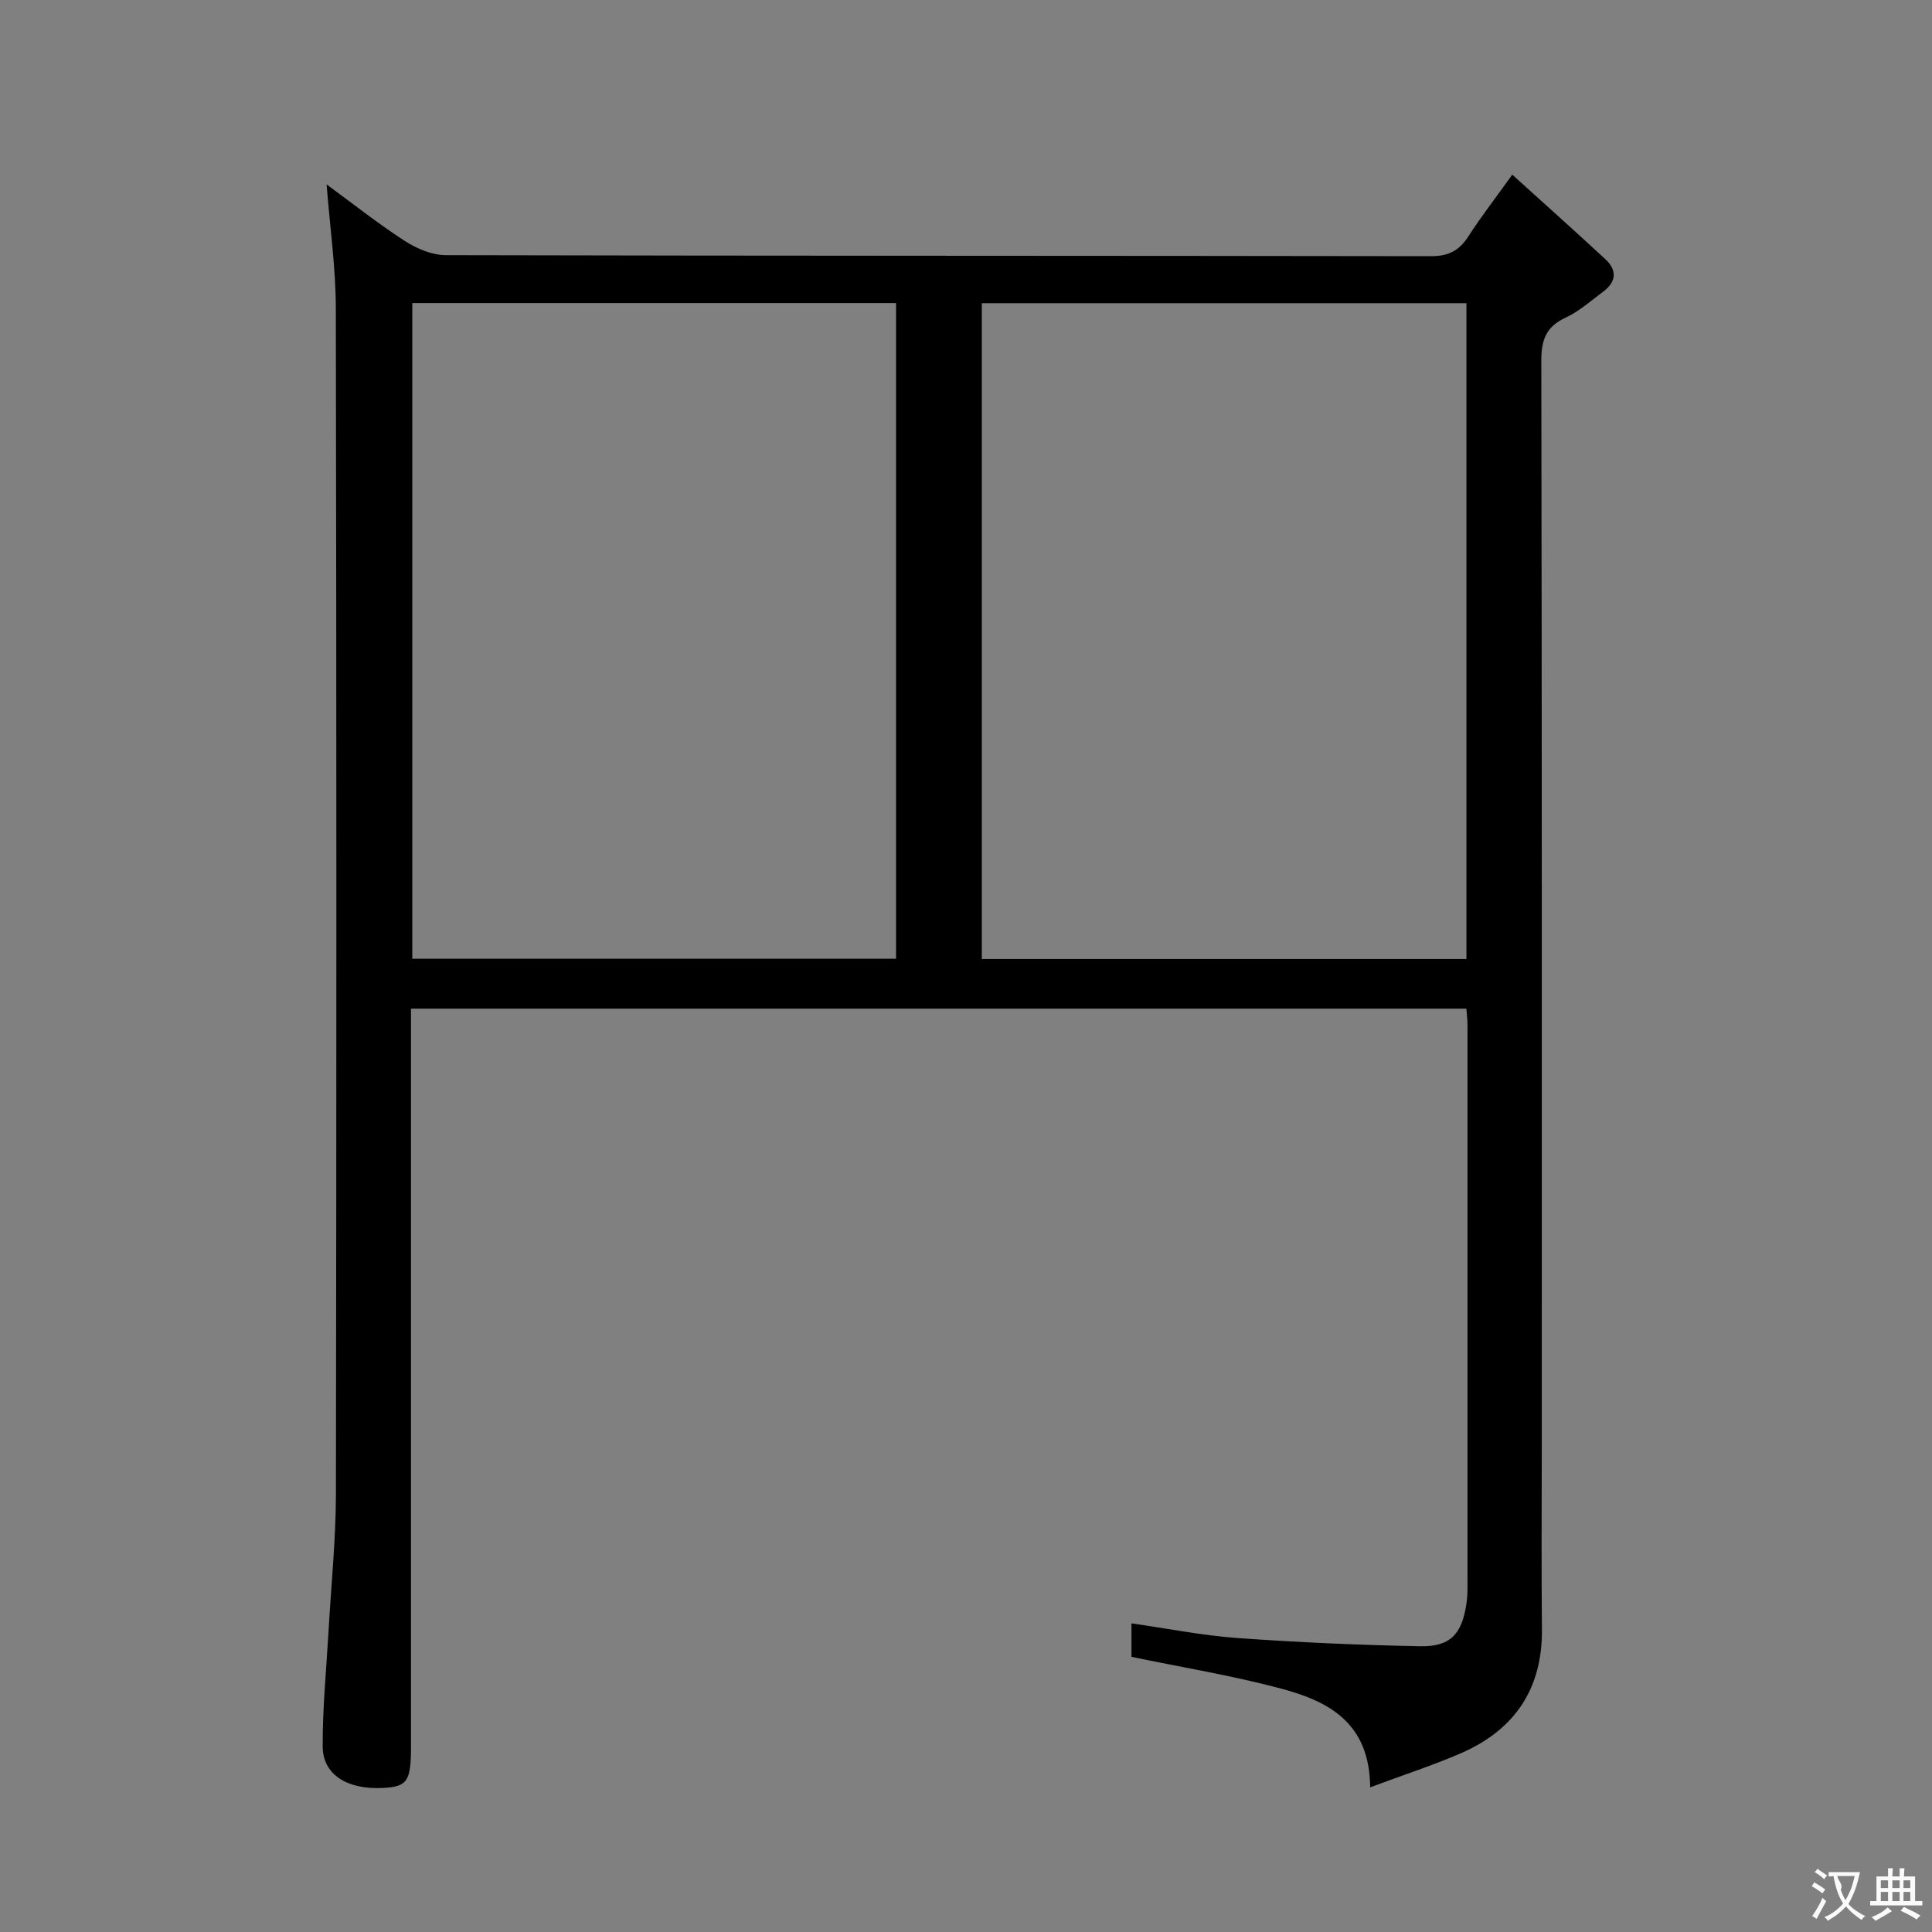 <svg enable-background="new 0 0 400 400" viewBox="0 0 400 400" xmlns="http://www.w3.org/2000/svg"><rect x="0" y="0" width="400" height="400" fill="#808080" stroke="none"/><path d="m283.68 370.05c-.1-13.49-8.76-17.85-18.42-20.44-10.05-2.69-20.36-4.37-31-6.58 0-1.7 0-4.11 0-6.93 7.38 1.05 14.64 2.51 21.98 3.04 12.6.9 25.23 1.46 37.86 1.7 6.17.11 8.56-2.54 9.49-8.68.18-1.15.24-2.32.24-3.48.01-38.83.01-77.66 0-116.49 0-.99-.13-1.98-.23-3.36-72.65 0-145.21 0-218.51 0v5.79 146.98c0 7.25-.76 8.34-5.93 8.58-7.31.35-12.32-2.77-12.35-8.59-.04-7.96.76-15.92 1.21-23.87.53-9.45 1.51-18.91 1.53-28.36.12-81.82.13-163.65-.02-245.47-.01-8.42-1.22-16.84-1.91-25.71 5.33 3.9 10.56 8.06 16.15 11.68 2.47 1.6 5.65 2.96 8.52 2.97 67.99.16 135.98.1 203.98.21 3.62.01 5.83-1.14 7.73-4.08 2.6-4.05 5.57-7.87 9.1-12.8 6.57 5.96 12.98 11.67 19.27 17.5 2.46 2.27 2.29 4.69-.44 6.72-2.53 1.88-4.96 4.07-7.78 5.38-4.1 1.89-5.05 4.66-5.04 9.01.14 74.66.1 149.32.1 223.97 0 12.83-.11 25.66.03 38.5.14 12.2-5.46 20.69-16.39 25.58-5.89 2.6-12.05 4.56-19.17 7.23zm19.93-171.5c0-45.56 0-90.48 0-135.78-33.58 0-66.94 0-100.34 0v135.78zm-218.25-.05h100.16c0-45.38 0-90.44 0-135.76-33.55 0-66.78 0-100.16 0z" fill="#010000"/><g fill="#fbfafa"><path d="m377.9 391.2c-.2.3-.4.5-.6.8-.7-.6-1.4-1-2.2-1.5.2-.3.4-.5.5-.8.6.4 1.4.8 2.3 1.5zm-1.8 6.1c-.2-.2-.5-.4-.9-.6.4-.6.8-1.2 1.2-1.9s.7-1.3.9-1.9c.3.3.5.5.8.7-.7 1.3-1.4 2.6-2 3.7zm2.2-9c-.3.3-.5.5-.6.8-.6-.6-1.3-1.1-2-1.5.3-.3.5-.5.6-.7.6.5 1.3.9 2 1.4zm.3.2v-.9h2 4.5c-.3 1.3-.6 2.5-1 3.6s-.9 2.1-1.4 3c.4.5 1 1 1.6 1.4s1.2.8 1.9 1.1c-.3.2-.5.4-.8.8-.4-.3-1-.7-1.6-1.2s-1.2-1.1-1.6-1.6c-.5.6-1.1 1.1-1.7 1.6s-1.4.9-2.1 1.4c-.1-.3-.3-.5-.7-.8.6-.2 1.2-.5 1.9-1s1.4-1.1 2-1.8c-.5-.8-.9-1.6-1.2-2.5s-.6-2-.8-3.2c-.4.1-.7.1-1 .1zm2.5 2.7c.3 1 .7 1.7 1 2.2.3-.5.6-1.1 1-2s.6-1.9.9-3h-3.2-.4c.1.9 1.3 1.8.7 2.8z"/><path d="m396.5 388.5v1.5 3.6h1.5v.9c-.4 0-1 0-1.7 0h-7.9c-.5 0-.9 0-1.2 0v-.9h1.3v-3.5c0-.7 0-1.2 0-1.6h2.4c0-.8 0-1.4 0-1.7h1c0 .3-.1.8-.1 1.7h1.5c0-.8 0-1.4 0-1.7h1c0 .3-.1.9-.1 1.7zm-8.2 9.2c-.2-.3-.5-.5-.8-.8.8-.3 1.4-.6 1.9-.9s1-.7 1.4-1.1c.3.3.6.5.9.8-1.6 1-2.8 1.6-3.4 2zm2.6-6.8v-1.6h-1.5v1.6zm0 2.7v-1.9h-1.5v1.9zm2.4-2.7v-1.6h-1.5v1.6zm0 2.7v-1.9h-1.5v1.9zm.2 2 .7-.8c.4.2.9.5 1.6.8s1.3.7 1.8 1c-.3.3-.5.5-.8.8-.4-.3-1.5-1-3.3-1.8zm2-4.7v-1.6h-1.4v1.6zm0 2.7v-1.9h-1.4v1.9z"/></g></svg>